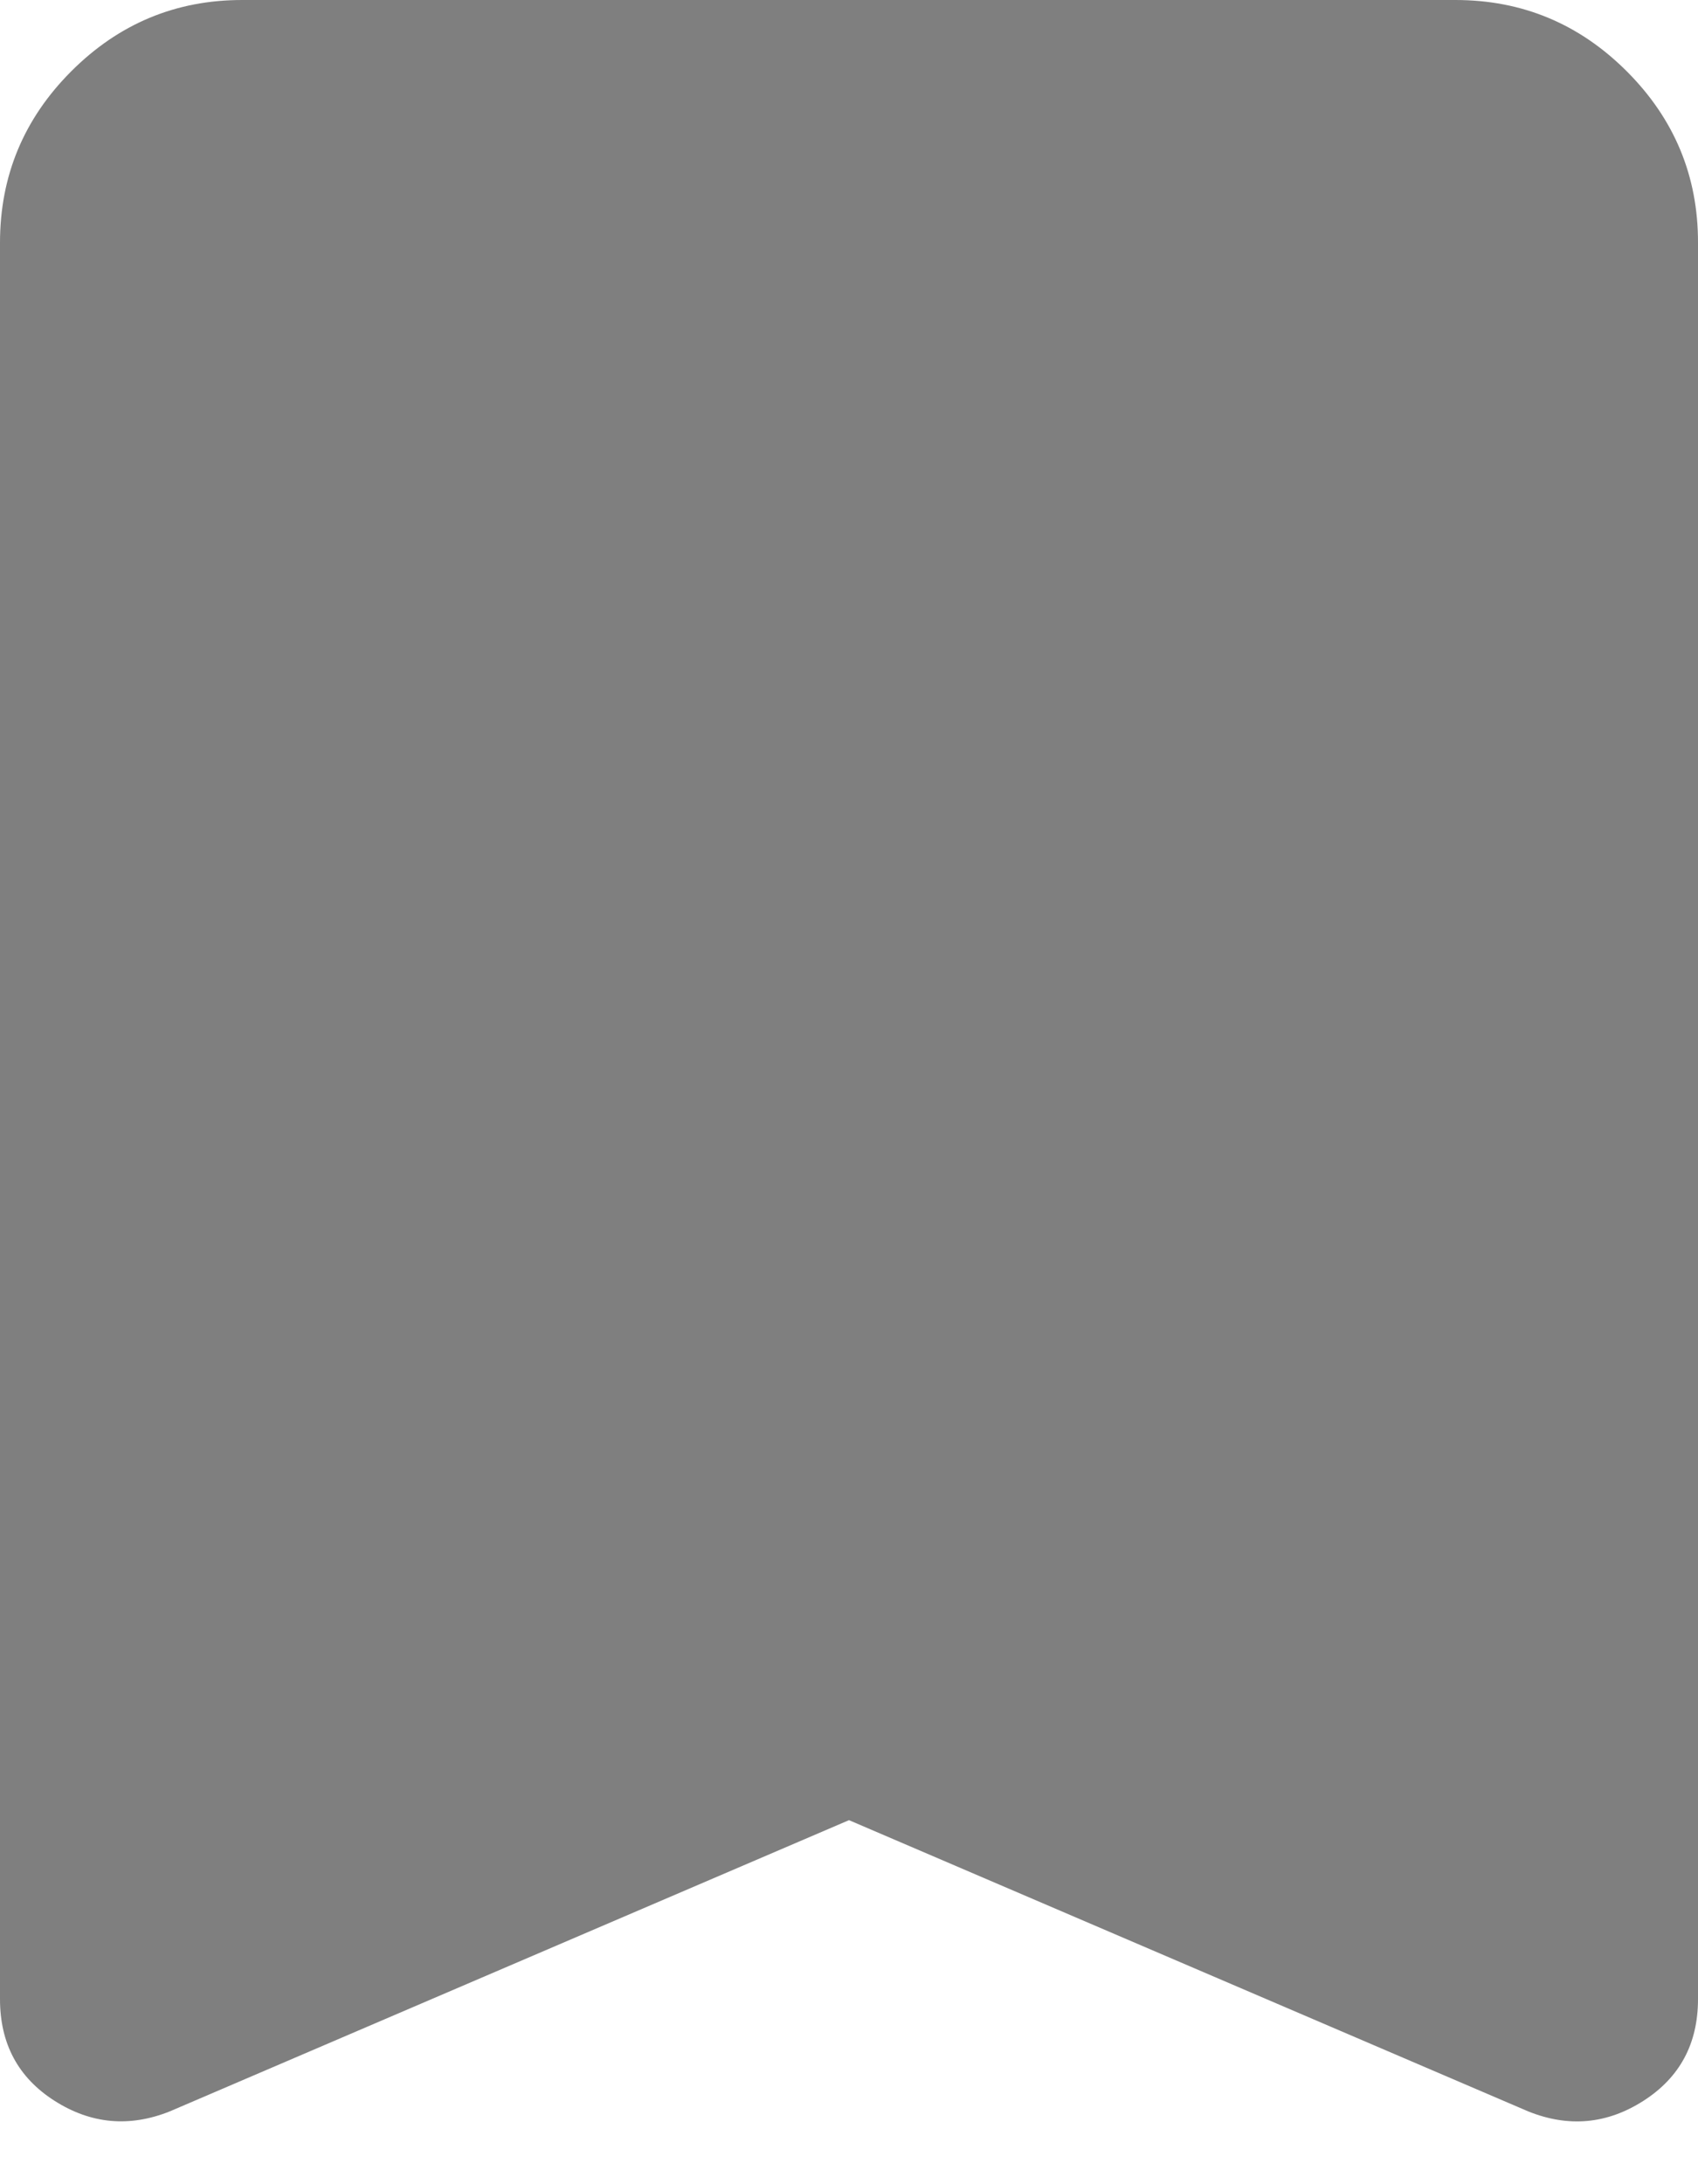 <svg width="14" height="18" viewBox="0 0 14 18" fill="none" xmlns="http://www.w3.org/2000/svg">
<path d="M1.4 17.4C1.067 17.533 0.75 17.504 0.45 17.313C0.15 17.122 0 16.842 0 16.475V2C0 1.45 0.196 0.979 0.588 0.587C0.98 0.195 1.451 -0.001 2 1.69779e-06H12C12.55 1.69779e-06 13.021 0.196 13.413 0.588C13.805 0.98 14.001 1.451 14 2V16.475C14 16.842 13.85 17.121 13.55 17.313C13.25 17.505 12.933 17.534 12.6 17.4L7 15L1.4 17.4Z" fill="#7F7F7F"/>
</svg>
